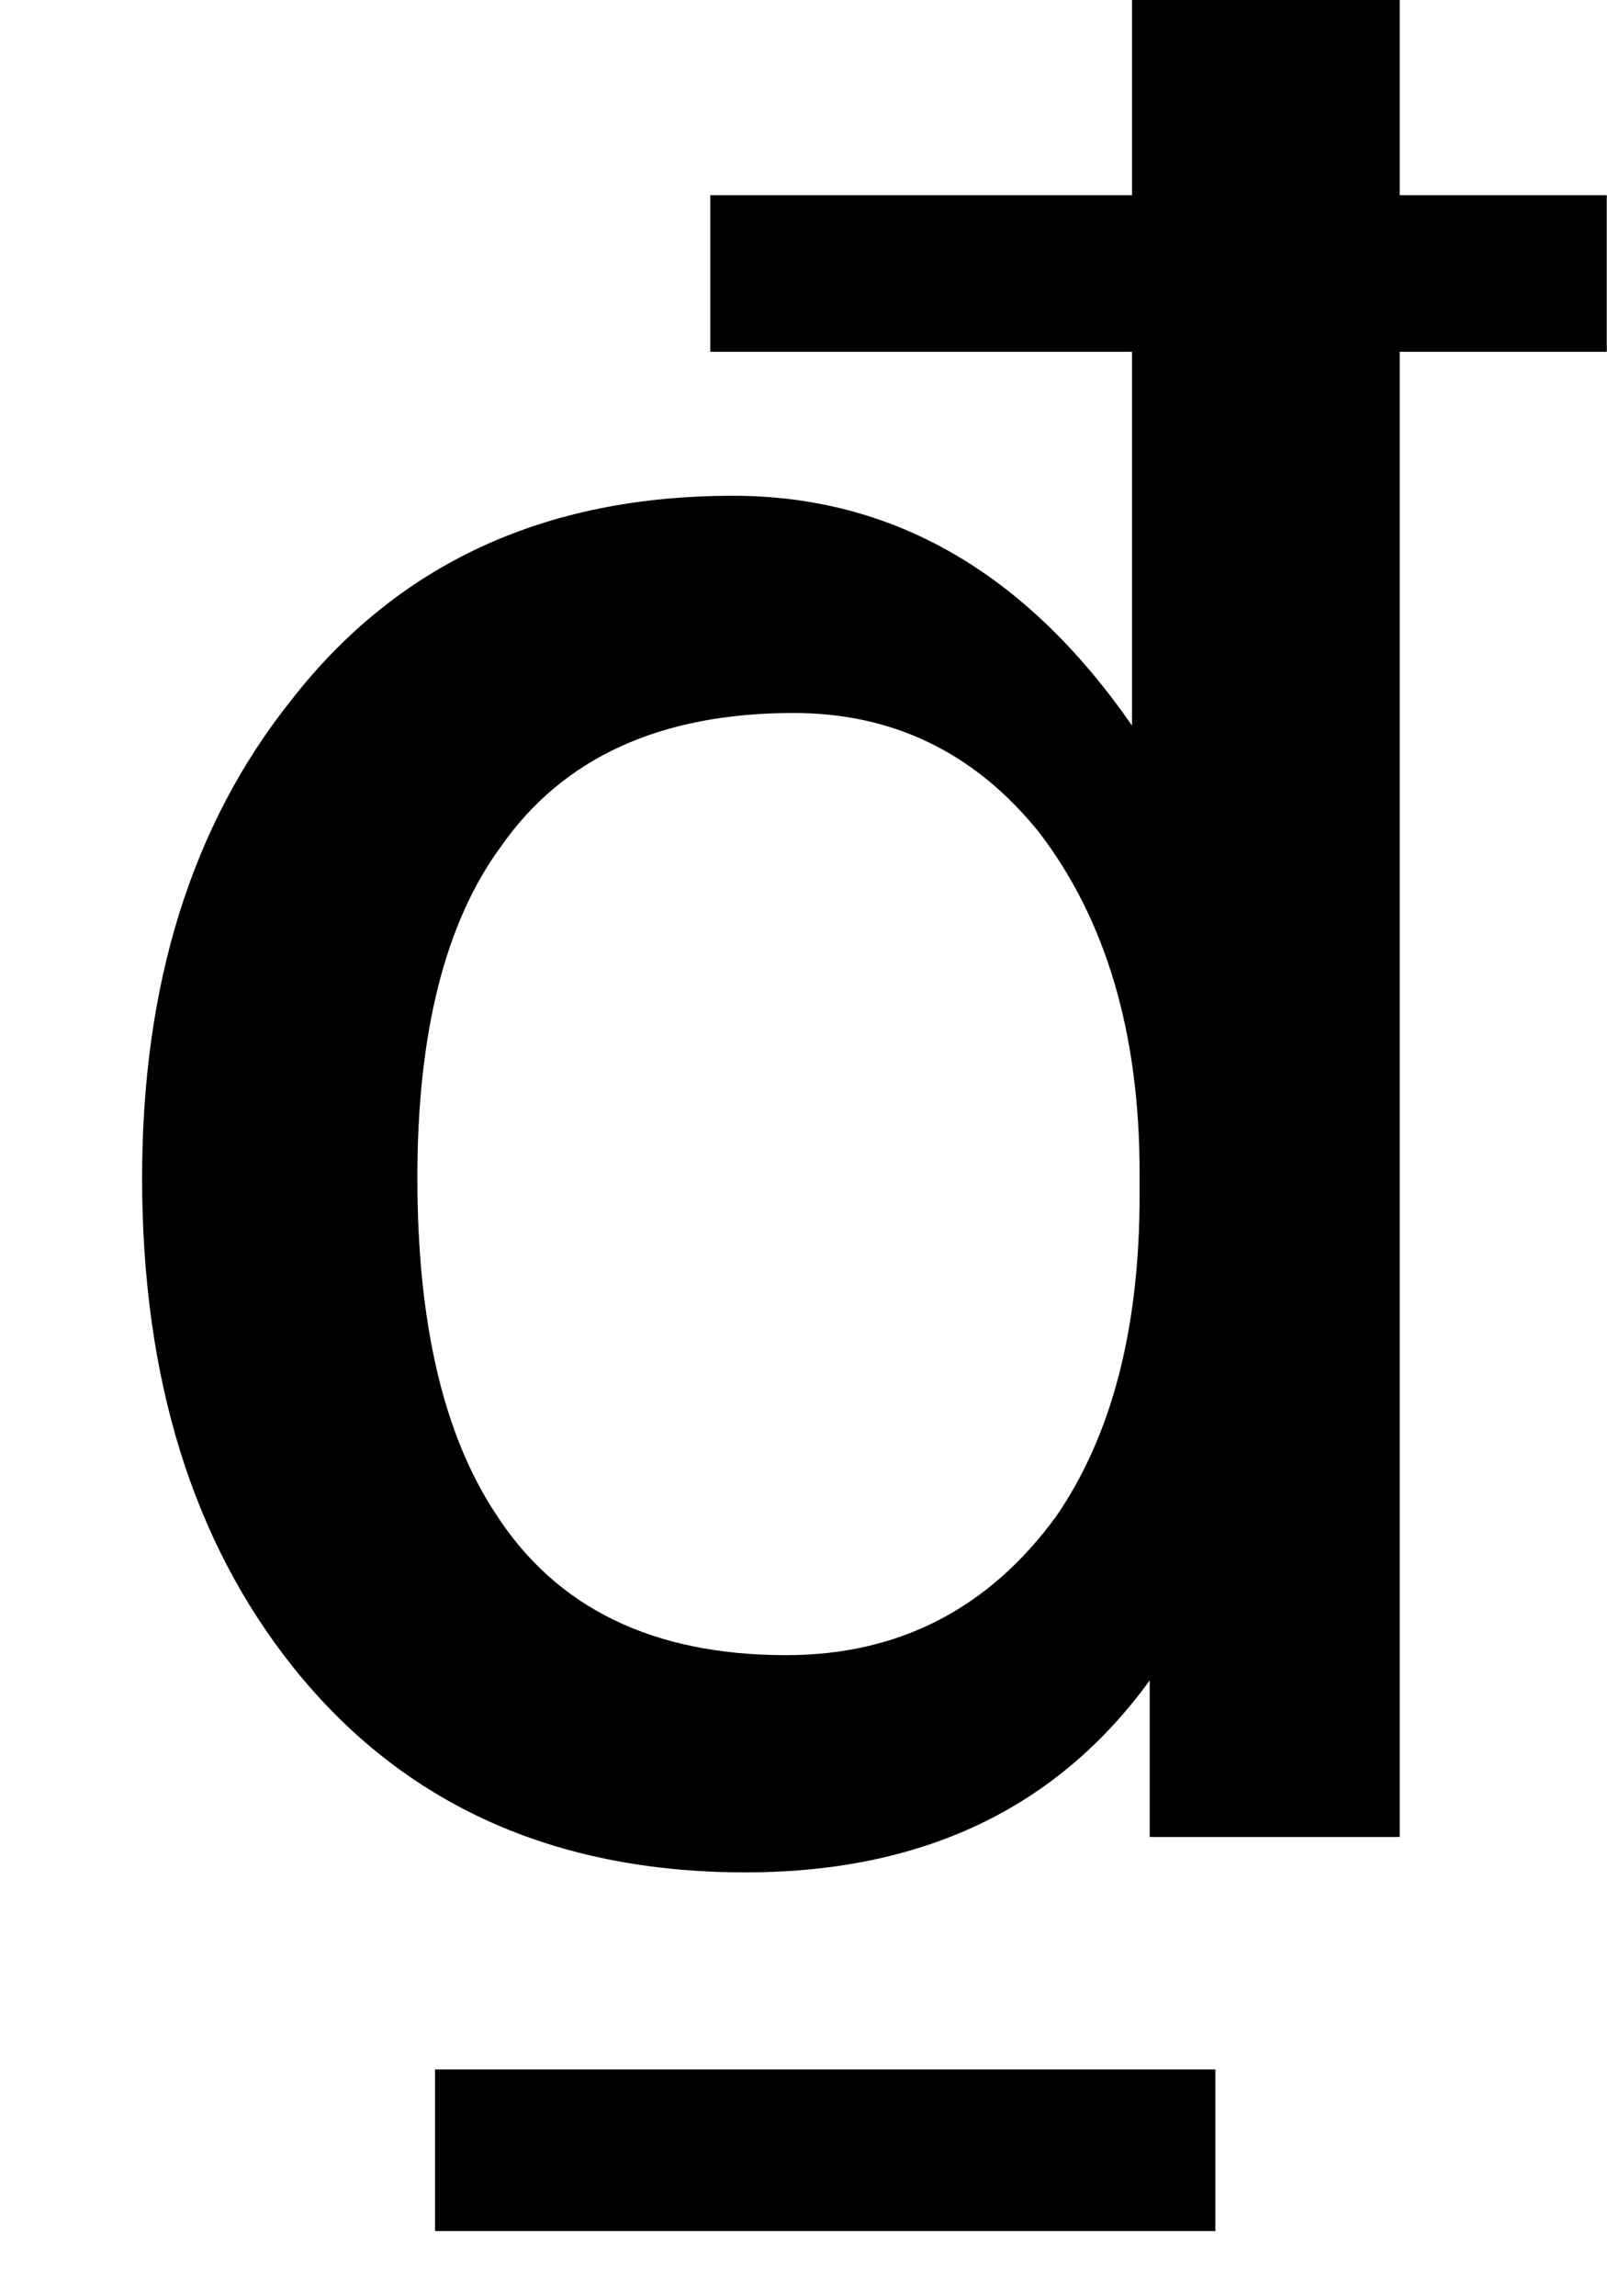 <svg width="7" height="10" viewBox="0 0 7 10" xmlns="http://www.w3.org/2000/svg">
<path d="M4.931 -0.008H6.097V0.85H6.999V1.532H6.097V8H5.008V7.318C4.604 7.875 4.018 8.154 3.248 8.154C2.412 8.154 1.755 7.857 1.279 7.263C0.839 6.713 0.619 6.002 0.619 5.129C0.619 4.286 0.835 3.593 1.268 3.05C1.73 2.456 2.371 2.159 3.193 2.159C3.889 2.159 4.469 2.493 4.931 3.16V1.532H3.094V0.85H4.931V-0.008ZM3.457 3.105C2.877 3.105 2.452 3.299 2.181 3.688C1.939 4.018 1.818 4.498 1.818 5.129C1.818 5.76 1.931 6.247 2.159 6.592C2.423 7.003 2.844 7.208 3.424 7.208C3.915 7.208 4.307 7.006 4.601 6.603C4.843 6.251 4.964 5.785 4.964 5.206V5.107C4.964 4.498 4.817 4.003 4.524 3.622C4.245 3.277 3.889 3.105 3.457 3.105ZM1.895 9.012H5.294V9.716H1.895V9.012Z" />
</svg>
